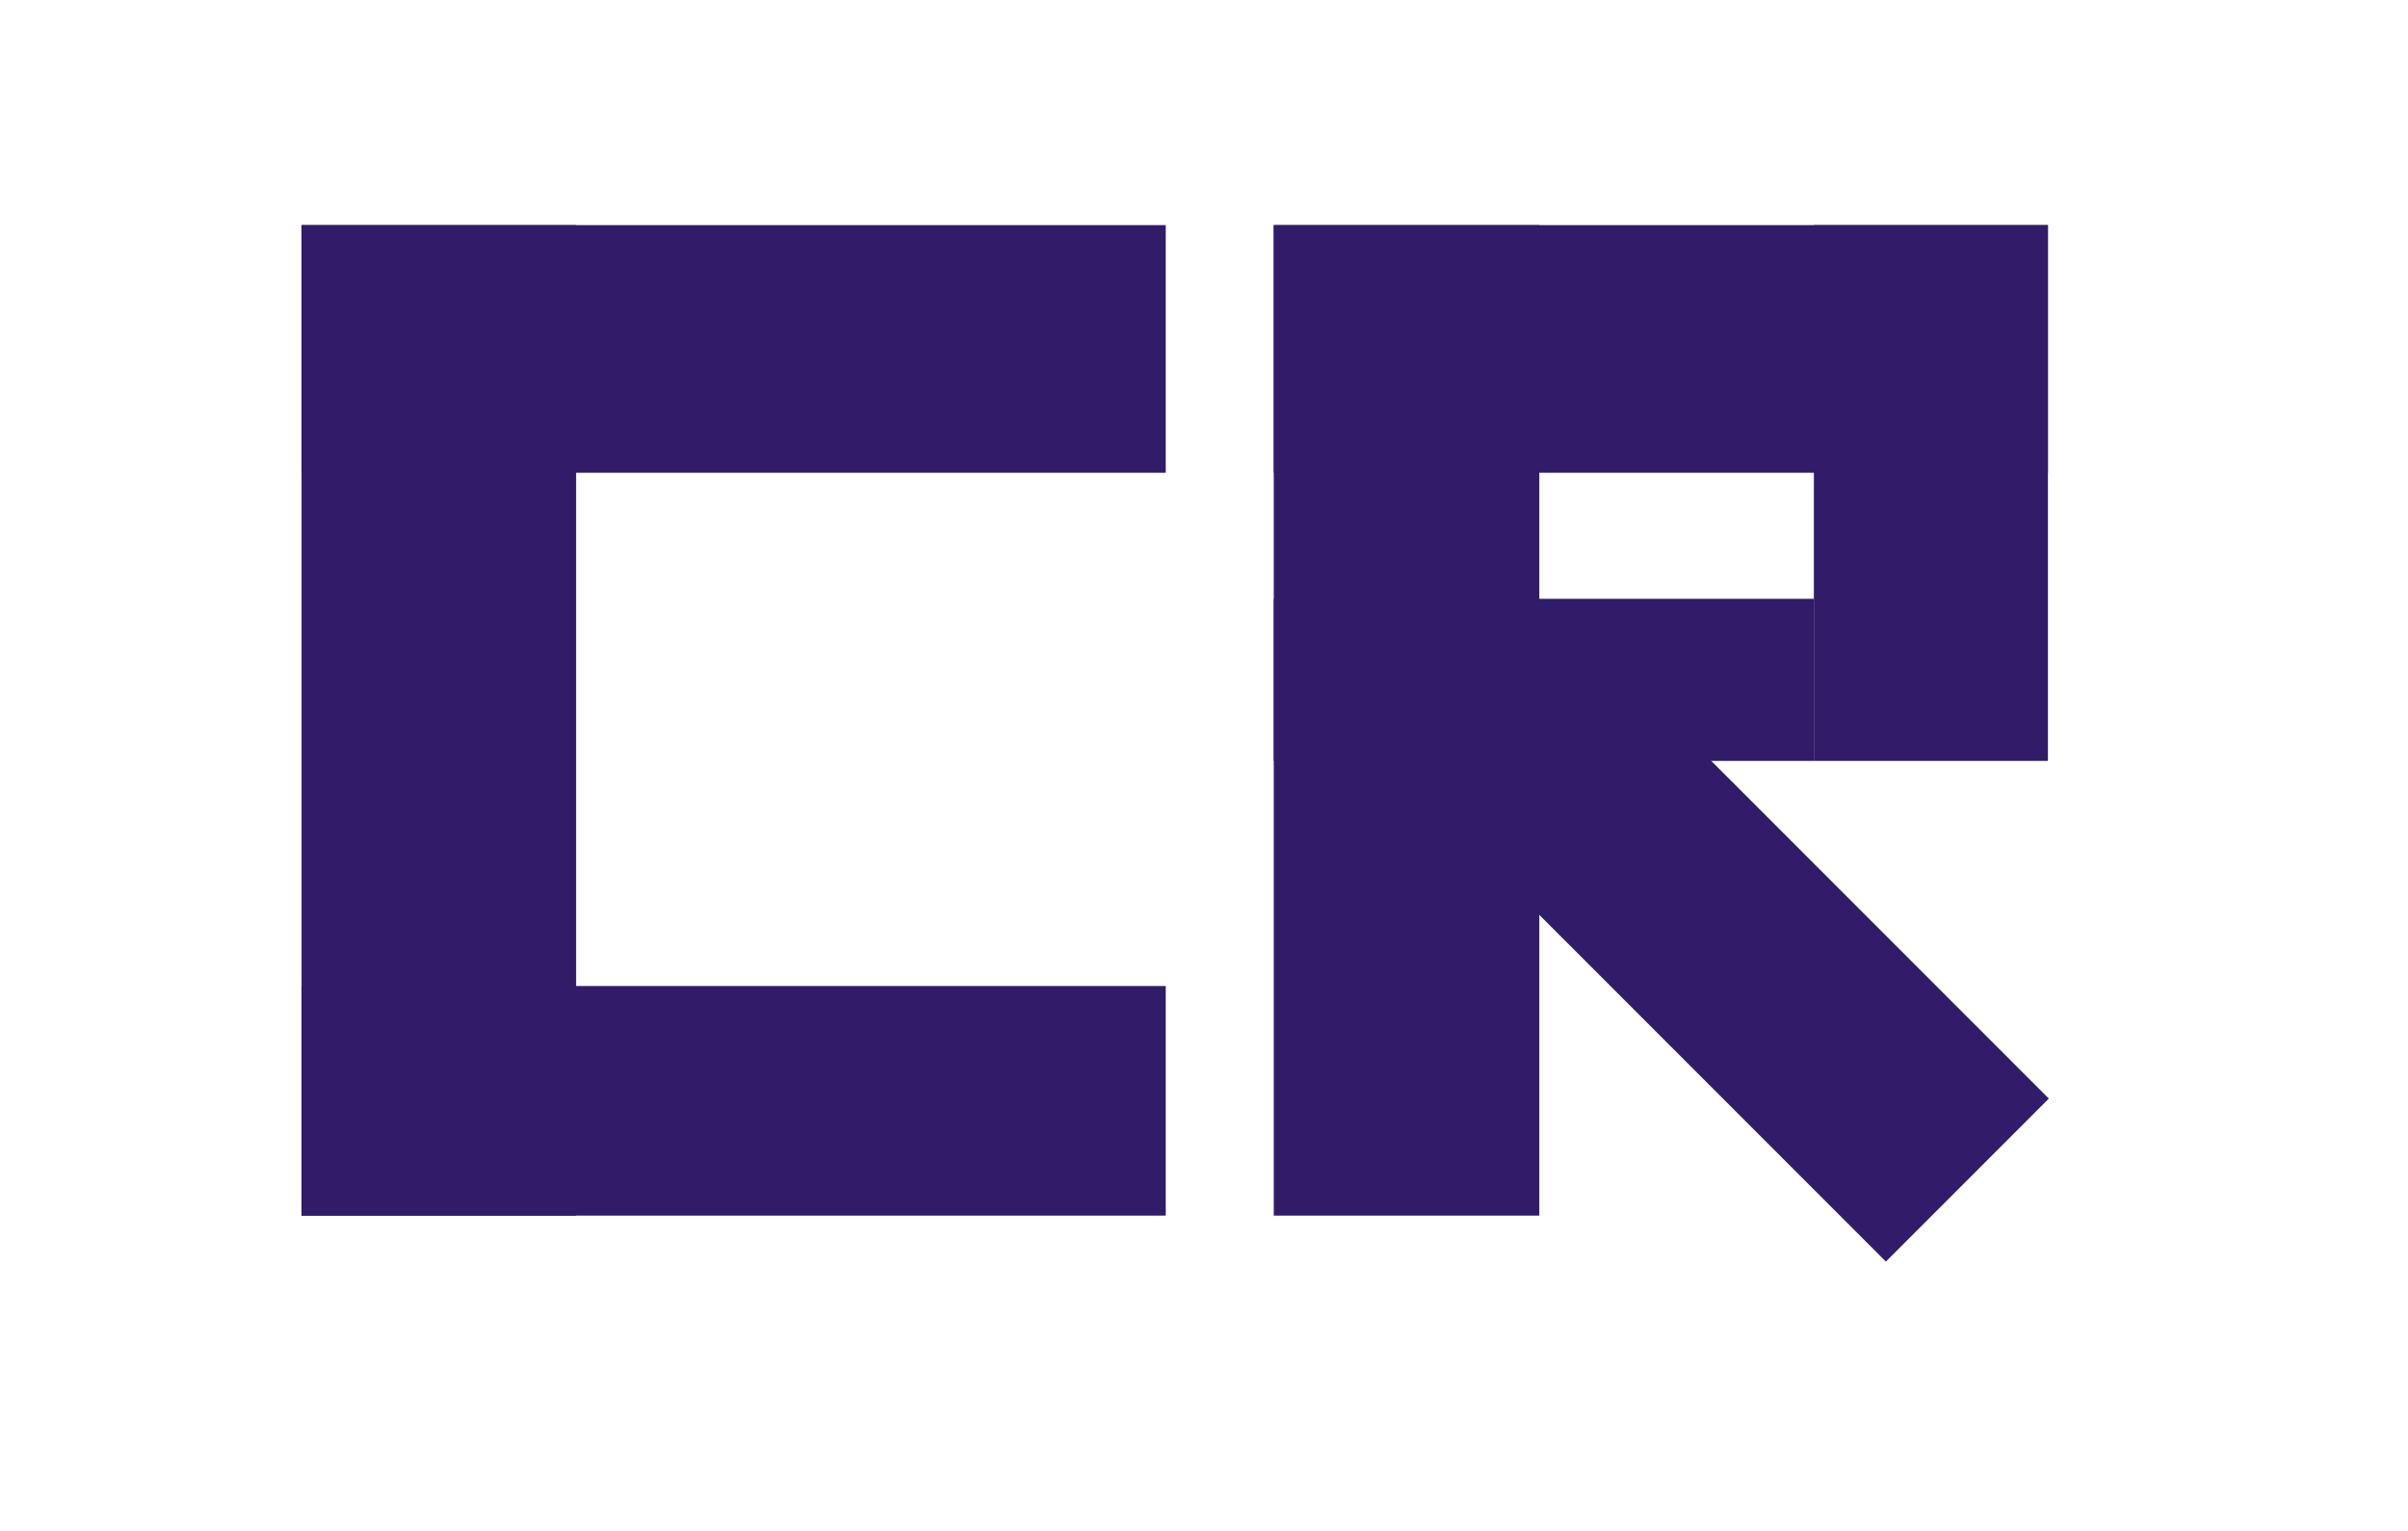 <svg width="535" height="340" viewBox="0 0 535 340" fill="none" xmlns="http://www.w3.org/2000/svg">
<rect width="535" height="340" fill="white"/>
<rect x="67" y="50" width="192" height="55" fill="#301C68"/>
<rect x="67" y="50" width="61" height="220" fill="#301C68"/>
<rect x="67" y="219" width="192" height="51" fill="#301C68"/>
<rect x="283" y="50" width="59" height="220" fill="#301C68"/>
<rect x="283" y="50" width="172" height="55" fill="#301C68"/>
<rect x="403" y="50" width="52" height="119" fill="#301C68"/>
<rect x="283" y="133" width="120" height="36" fill="#301C68"/>
<rect x="322" y="183.203" width="51.199" height="137.179" transform="rotate(-45 322 183.203)" fill="#301C68"/>
</svg>
